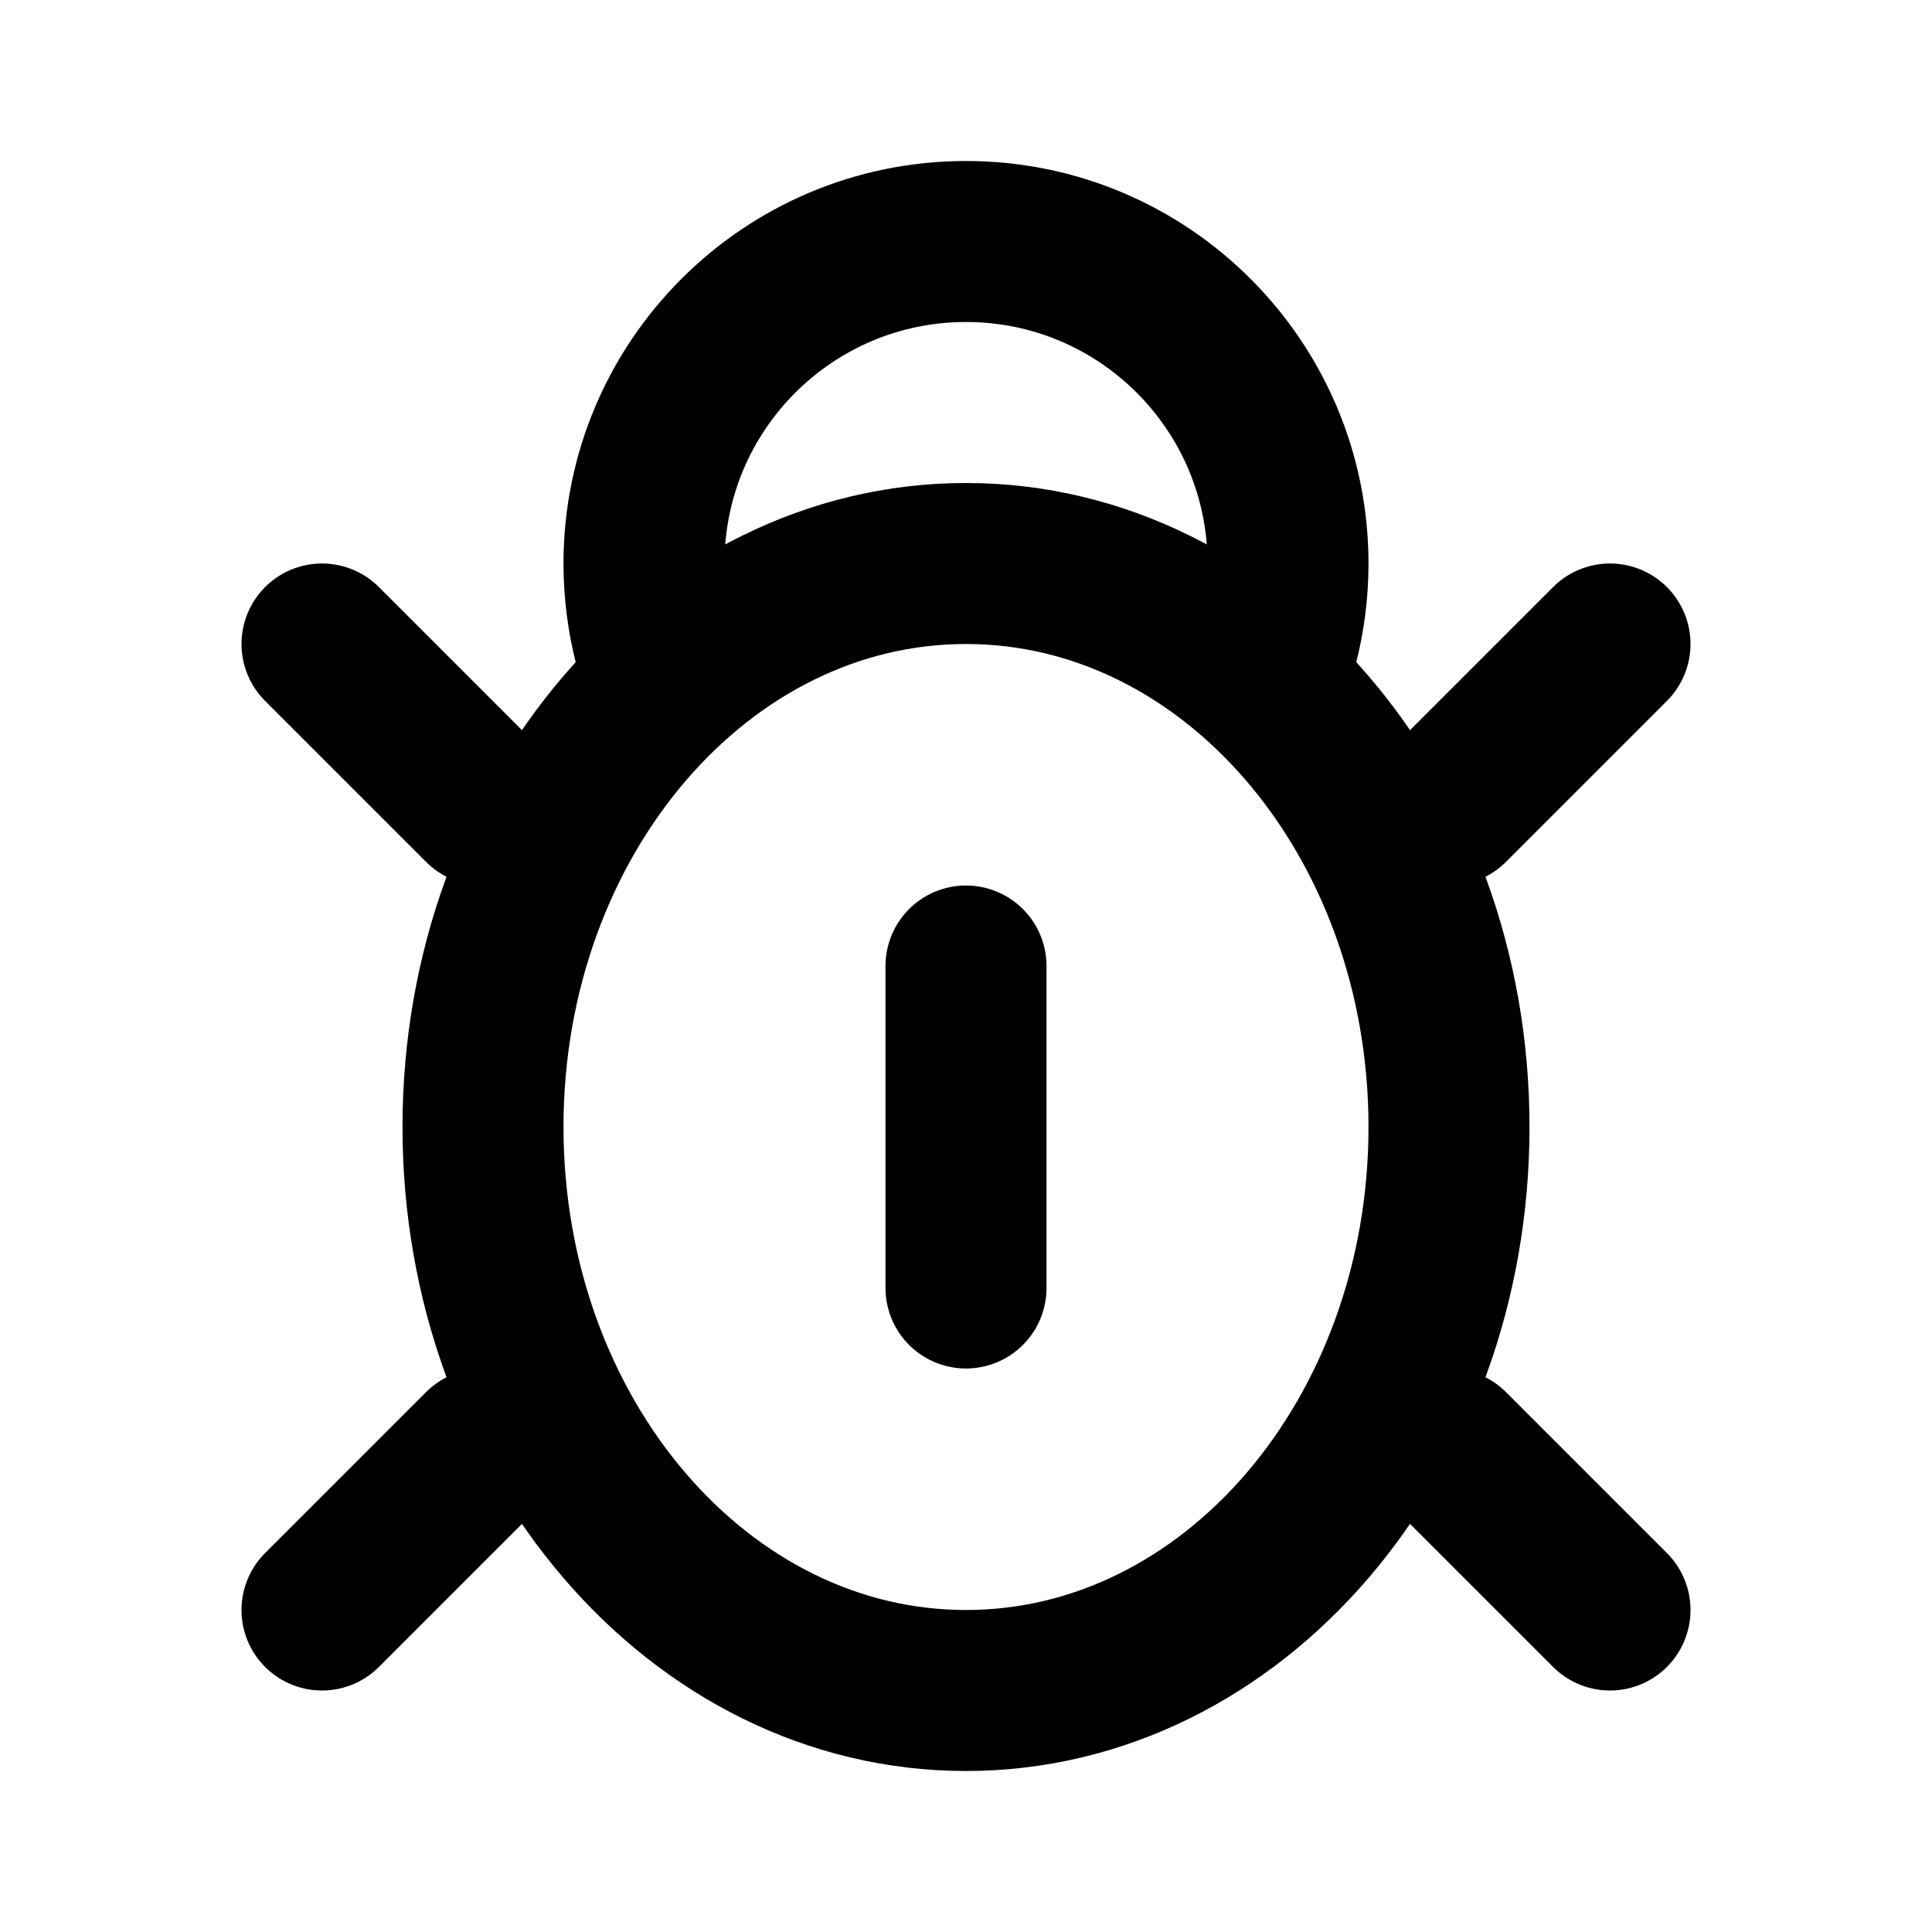<svg viewBox="0 0 24 24" fill="none" xmlns="http://www.w3.org/2000/svg">
<path d="M15.874 8C15.956 7.68 16 7.345 16 7C16 4.791 14.209 3 12 3C9.791 3 8 4.791 8 7C8 7.345 8.044 7.68 8.126 8M18 10L20 8M18 18L20 20M6 10L4 8M6 18L4 20M12 12V16M18 14C18 17.866 15.314 21 12 21C8.686 21 6 17.866 6 14C6 10.134 8.686 7 12 7C15.314 7 18 10.134 18 14Z" stroke="currentColor" stroke-width="2" stroke-linecap="round"/>
</svg>

